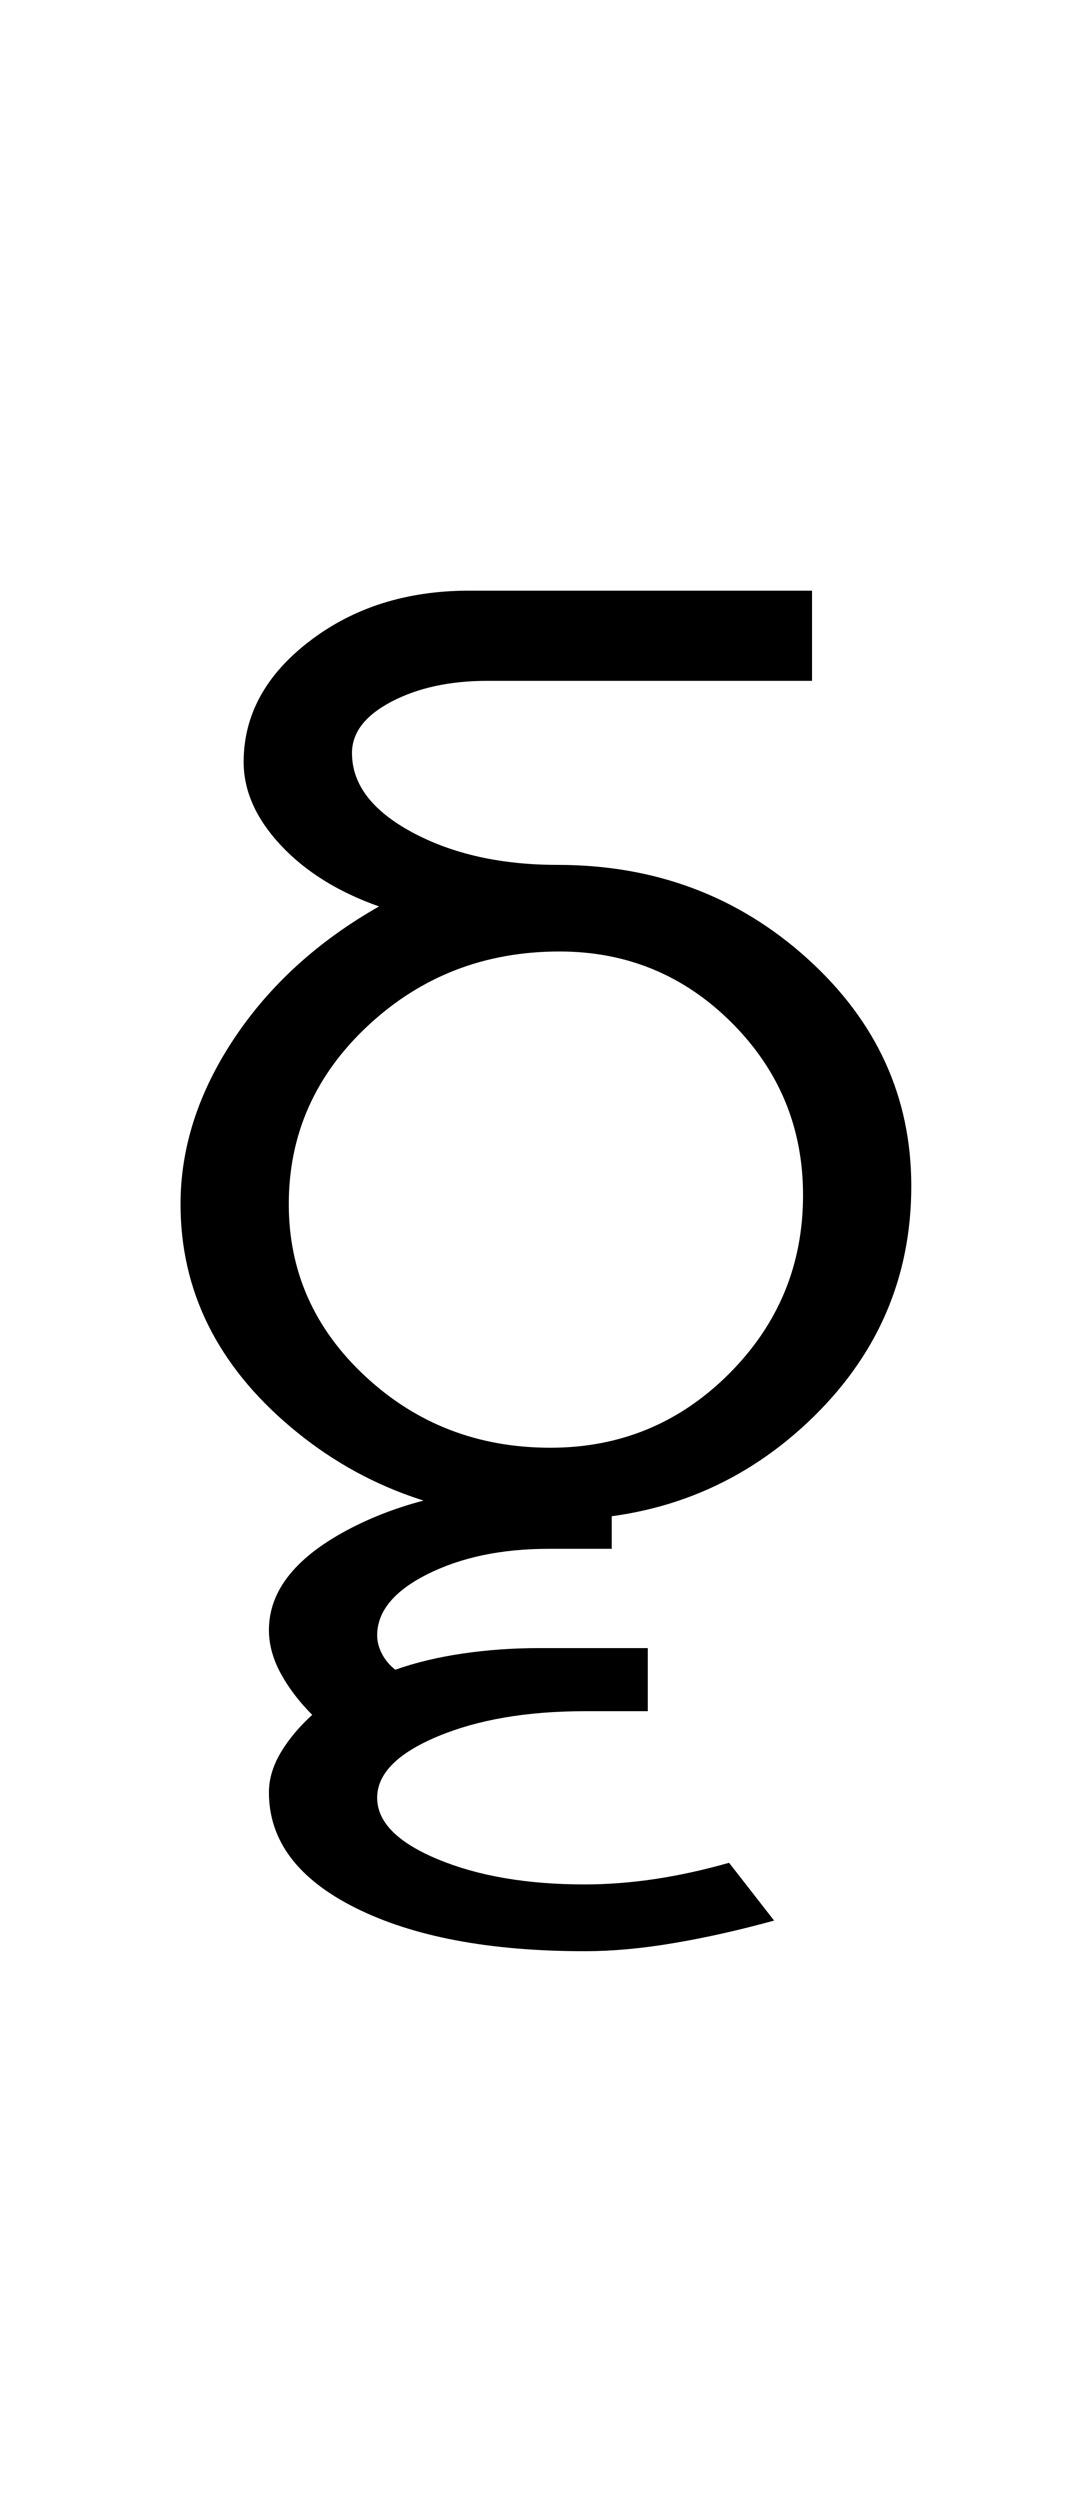 <?xml version="1.0" encoding="UTF-8"?>
<svg xmlns="http://www.w3.org/2000/svg" xmlns:xlink="http://www.w3.org/1999/xlink" width="184.125pt" height="425.75pt" viewBox="0 0 184.125 425.75" version="1.1">
<defs>
<g>
<symbol overflow="visible" id="glyph0-0">
<path style="stroke:none;" d="M 8.297 0 L 8.297 -170.562 L 75.297 -170.562 L 75.297 0 Z M 16.594 -8.297 L 67 -8.297 L 67 -162.266 L 16.594 -162.266 Z M 16.594 -8.297 "/>
</symbol>
<symbol overflow="visible" id="glyph0-1">
<path style="stroke:none;" d="M 78.672 4.609 C 61.055 4.609 46 -0.664 33.5 -11.219 C 21 -21.77 14.75 -34.422 14.75 -49.172 C 14.75 -58.797 17.77 -68.164 23.812 -77.281 C 29.863 -86.406 38.113 -93.938 48.562 -99.875 C 41.594 -102.332 36.004 -105.816 31.797 -110.328 C 27.598 -114.836 25.5 -119.551 25.5 -124.469 C 25.5 -132.457 29.238 -139.316 36.719 -145.047 C 44.195 -150.785 53.266 -153.656 63.922 -153.656 L 122.312 -153.656 L 122.312 -138.297 L 67 -138.297 C 60.645 -138.297 55.211 -137.117 50.703 -134.766 C 46.203 -132.41 43.953 -129.488 43.953 -126 C 43.953 -120.676 47.379 -116.172 54.234 -112.484 C 61.098 -108.797 69.348 -106.953 78.984 -106.953 C 95.578 -106.953 109.766 -101.625 121.547 -90.969 C 133.328 -80.312 139.219 -67.406 139.219 -52.25 C 139.219 -36.469 133.328 -23.047 121.547 -11.984 C 109.766 -0.922 95.473 4.609 78.672 4.609 Z M 77.75 -7.688 C 89.633 -7.688 99.773 -11.883 108.172 -20.281 C 116.578 -28.688 120.781 -38.828 120.781 -50.703 C 120.781 -62.18 116.734 -71.969 108.641 -80.062 C 100.547 -88.156 90.766 -92.203 79.297 -92.203 C 66.586 -92.203 55.723 -88 46.703 -79.594 C 37.691 -71.195 33.188 -61.055 33.188 -49.172 C 33.188 -37.703 37.539 -27.922 46.25 -19.828 C 54.957 -11.734 65.457 -7.688 77.75 -7.688 Z M 77.75 -7.688 "/>
</symbol>
<symbol overflow="visible" id="glyph0-2">
<path style="stroke:none;" d="M -93.734 22.125 C -93.734 15.363 -89.07 9.578 -79.75 4.766 C -70.426 -0.047 -59.207 -2.453 -46.094 -2.453 L -35.344 -2.453 L -35.344 8.297 L -46.094 8.297 C -54.082 8.297 -60.945 9.727 -66.688 12.594 C -72.426 15.469 -75.297 18.953 -75.297 23.047 C -75.297 24.066 -75.035 25.086 -74.516 26.109 C -74.004 27.141 -73.238 28.066 -72.219 28.891 C -68.738 27.66 -64.895 26.738 -60.688 26.125 C -56.488 25.508 -52.141 25.203 -47.641 25.203 L -29.203 25.203 L -29.203 35.953 L -39.953 35.953 C -49.785 35.953 -58.133 37.383 -65 40.25 C -71.863 43.125 -75.297 46.609 -75.297 50.703 C -75.297 54.805 -71.863 58.289 -65 61.156 C -58.133 64.02 -49.785 65.453 -39.953 65.453 C -36.055 65.453 -32.055 65.145 -27.953 64.531 C -23.859 63.914 -19.66 62.992 -15.359 61.766 L -7.688 71.609 C -13.625 73.242 -19.305 74.52 -24.734 75.438 C -30.172 76.363 -35.242 76.828 -39.953 76.828 C -56.141 76.828 -69.148 74.367 -78.984 69.453 C -88.816 64.535 -93.734 57.977 -93.734 49.781 C -93.734 47.531 -93.066 45.273 -91.734 43.016 C -90.398 40.766 -88.609 38.617 -86.359 36.578 C -88.609 34.316 -90.398 31.957 -91.734 29.5 C -93.066 27.039 -93.734 24.582 -93.734 22.125 Z M -93.734 22.125 "/>
</symbol>
</g>
</defs>
<g id="surface1">
<rect x="0" y="0" width="184.125" height="425.75" style="fill:rgb(100%,100%,100%);fill-opacity:1;stroke:none;"/>
<g style="fill:rgb(0%,0%,0%);fill-opacity:1;">
  <use xlink:href="#glyph0-1" x="16" y="254.25"/>
  <use xlink:href="#glyph0-2" x="139.539" y="255.48"/>
</g>
</g>
</svg>
